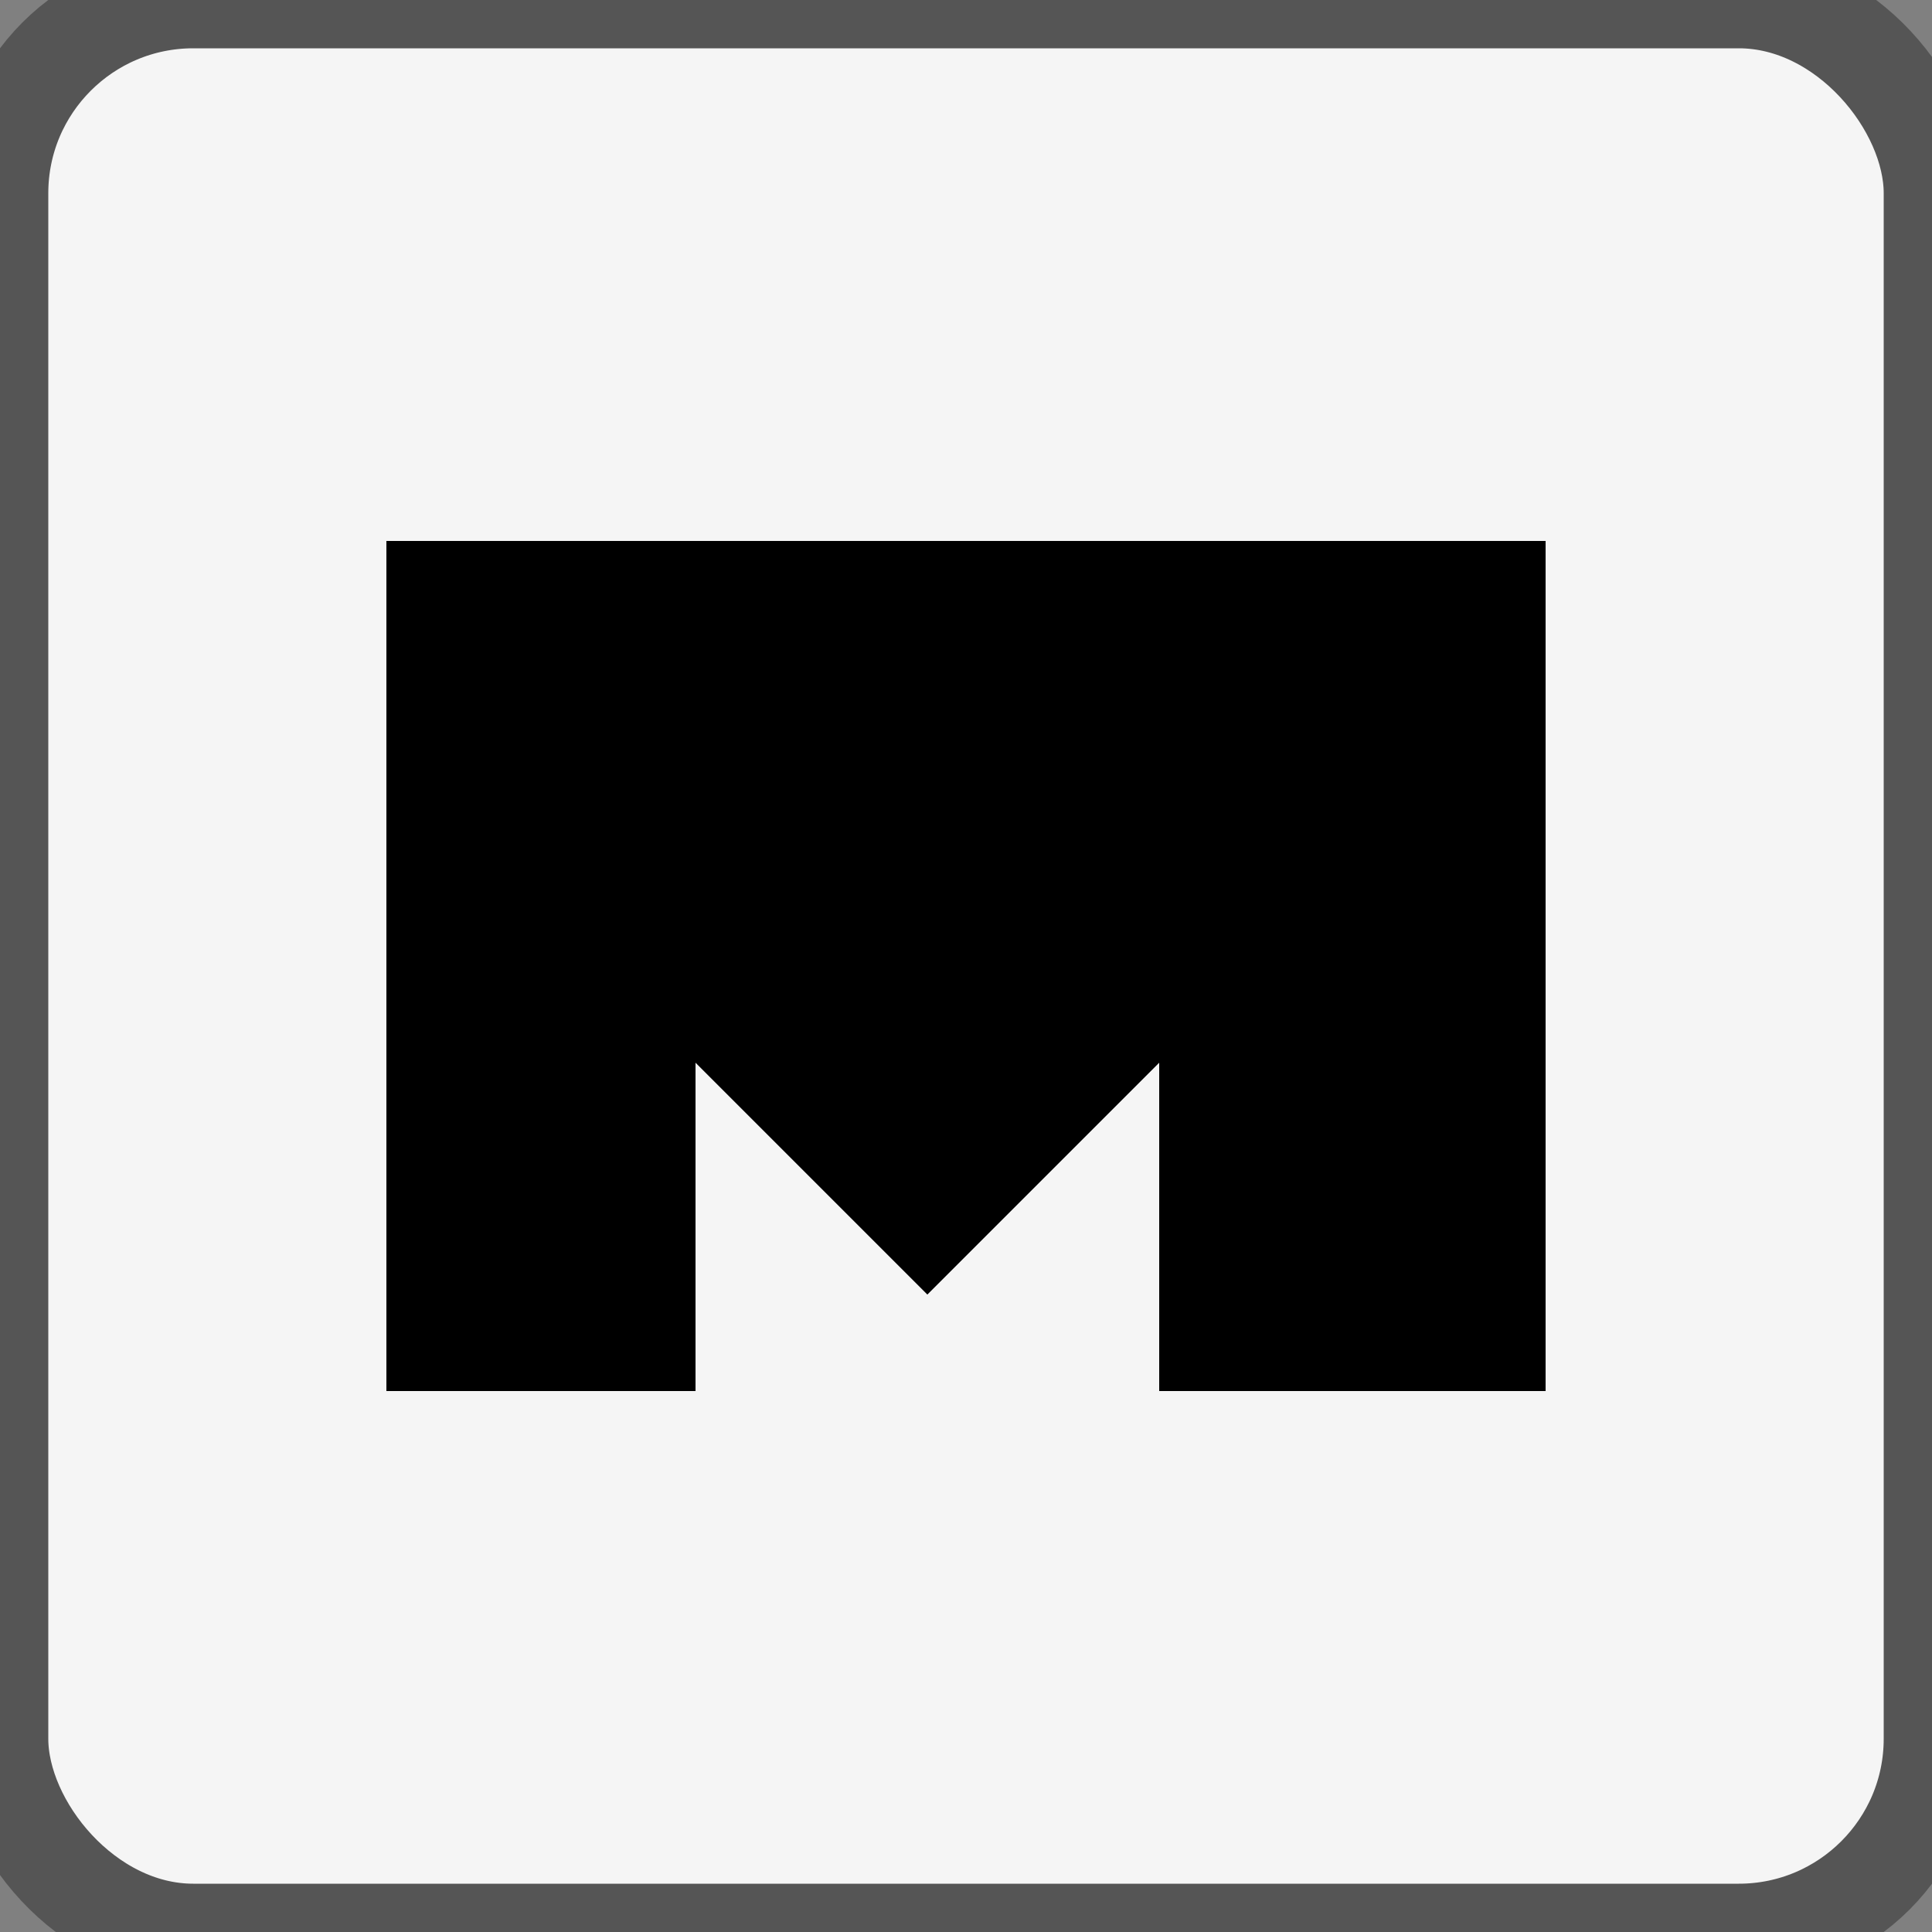 <?xml version="1.0" encoding="UTF-8"?>
<svg xmlns="http://www.w3.org/2000/svg" width="100" height="100" viewBox="0 0 100 100">
  <rect x="0" y="0" width="100" height="100" fill="#808080" stroke="none"/>
  <title>Markdown Logo</title>
  <rect width="100" height="100" rx="10" fill="#f5f5f5" stroke="#555" stroke-width="5"/>
  <path d="M20 28V72H36V55L48 67L60 55V72H80V28H20Z" fill="#555"/>
  <path d="M20 28V72H36V55L48 67L60 55V72H80V28H20Z" stroke="#555" stroke-width="0"/>
</svg>
 